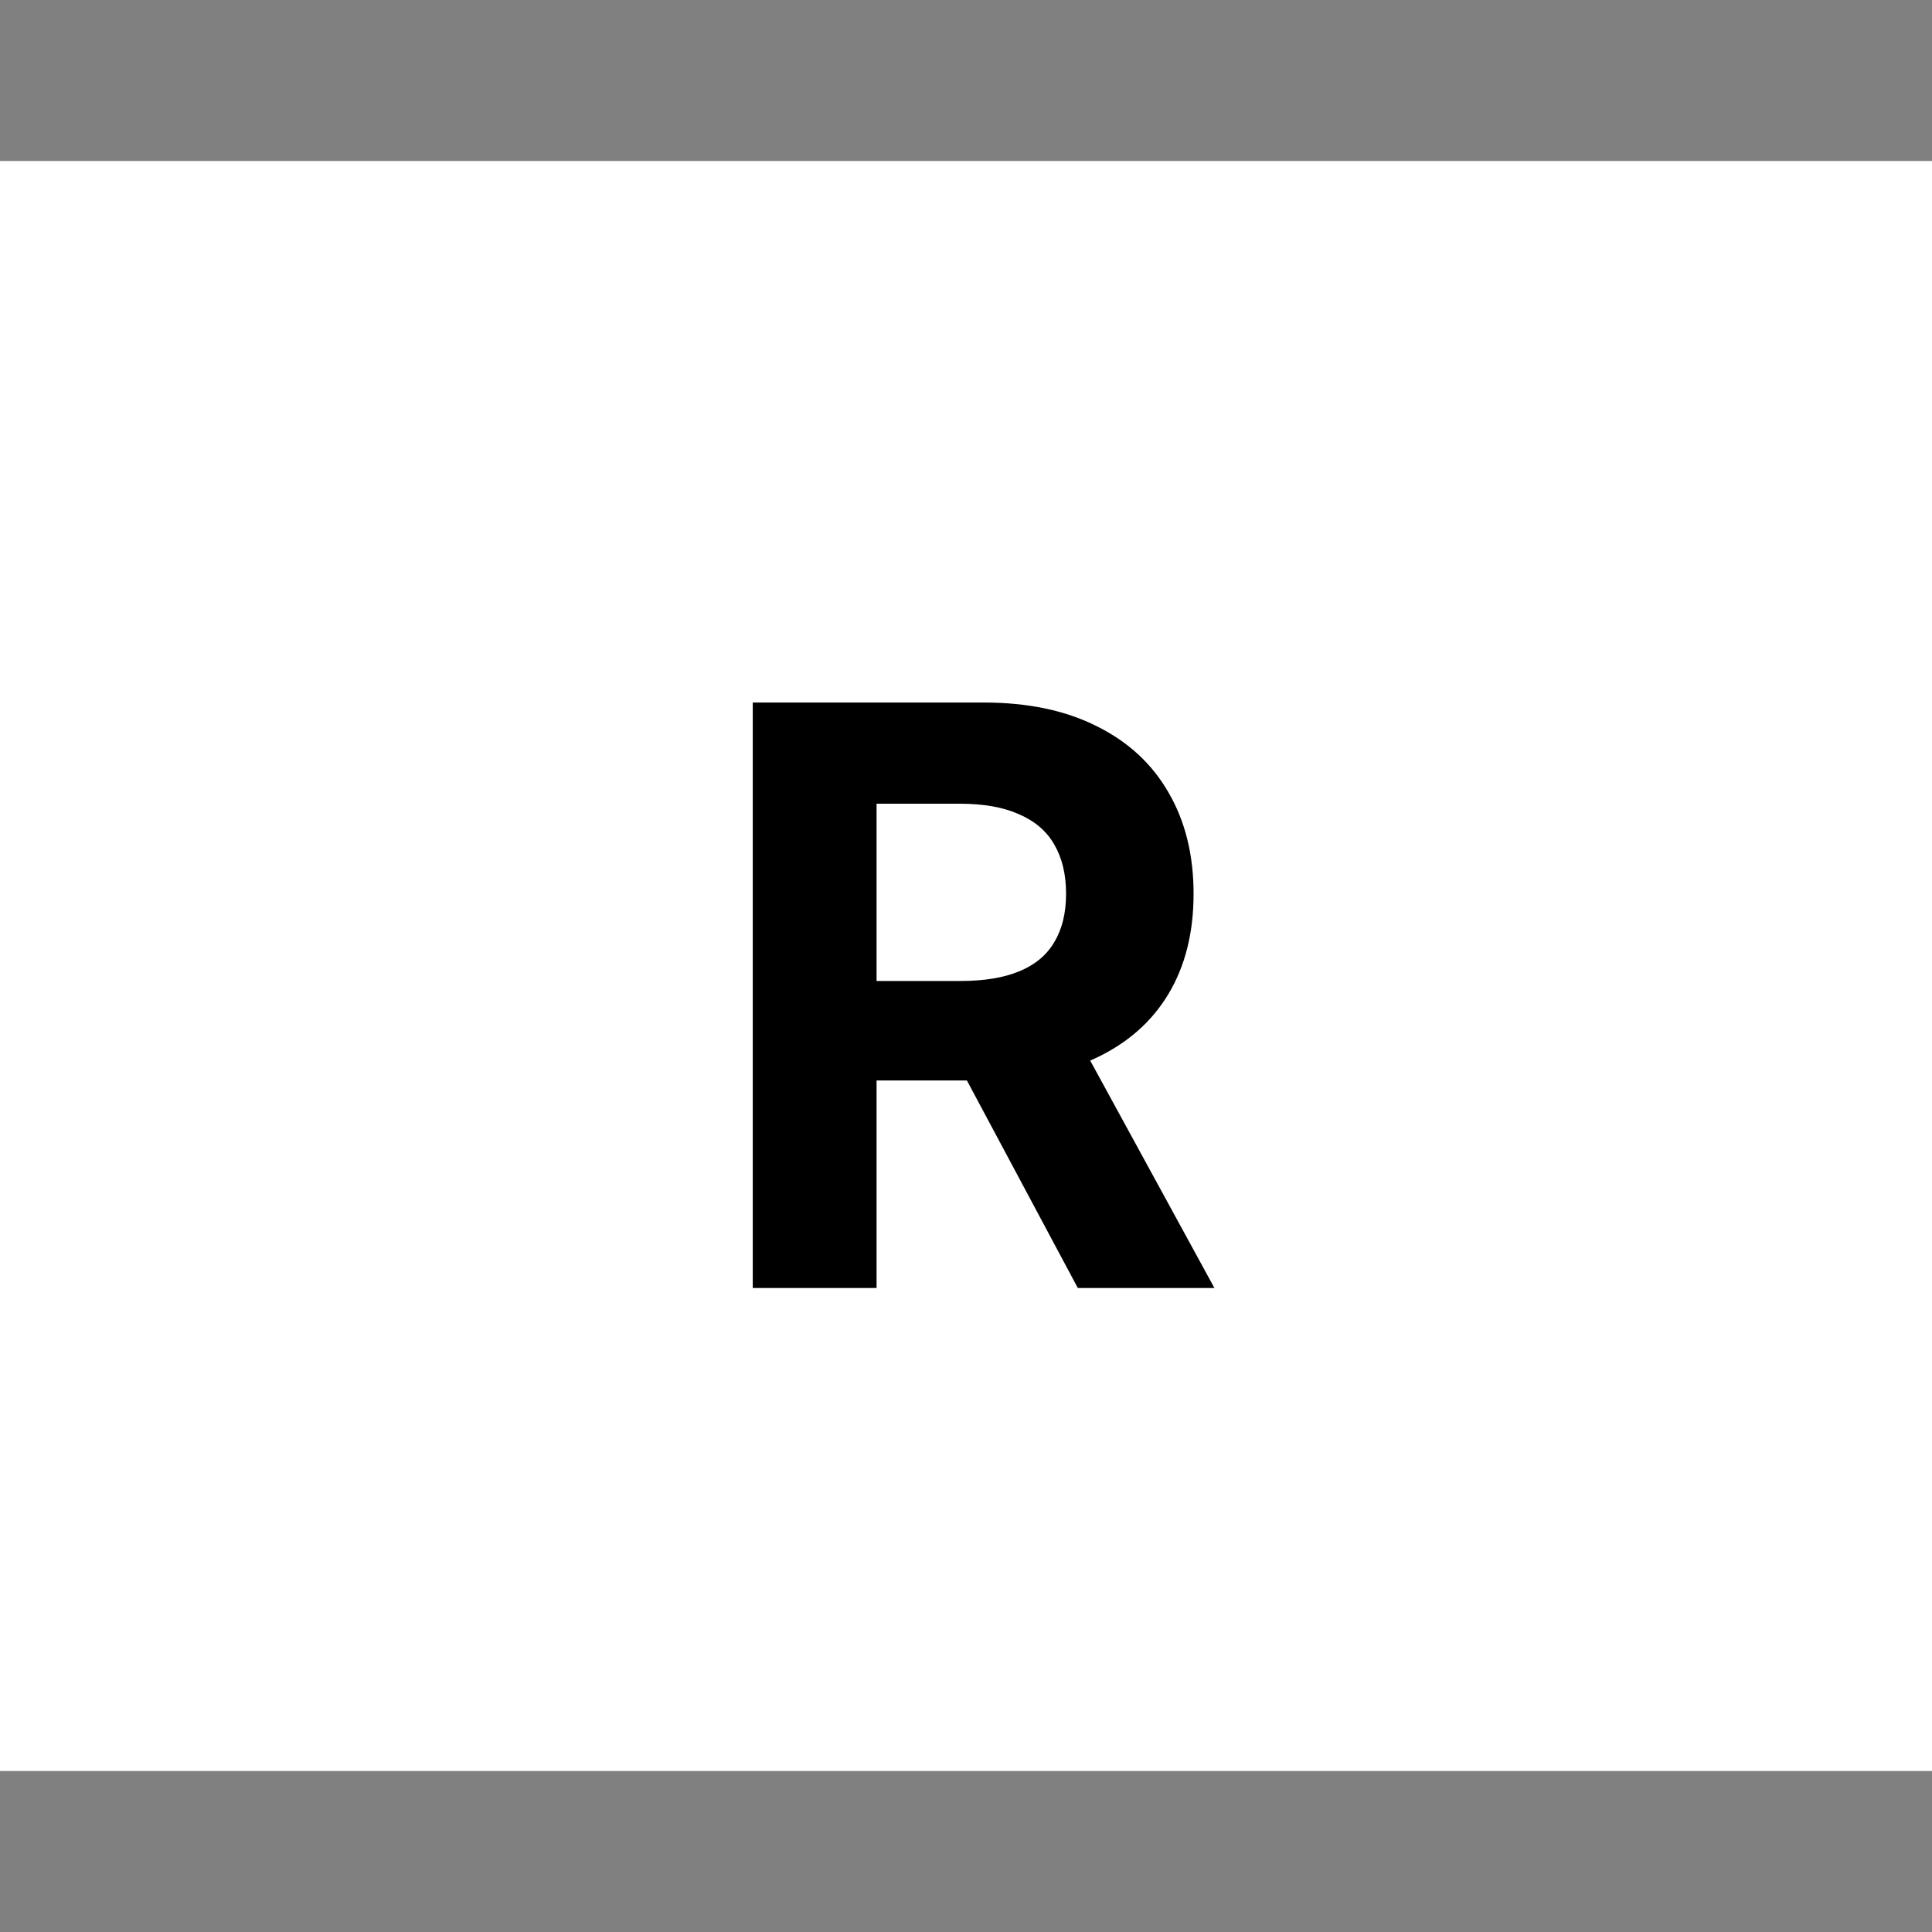 <svg width="24" height="24" viewBox="0 0 24 24" fill="none" xmlns="http://www.w3.org/2000/svg">
<rect x="0" y="0" width="24" height="24" fill="#808080" stroke="none"/>
<rect width="24" height="20" transform="translate(0 2)" fill="white"/>
<path d="M9.351 16V8.727H12.22C12.769 8.727 13.238 8.826 13.626 9.022C14.017 9.216 14.314 9.492 14.518 9.849C14.724 10.204 14.827 10.622 14.827 11.103C14.827 11.586 14.723 12.001 14.514 12.349C14.306 12.695 14.004 12.96 13.609 13.145C13.216 13.329 12.74 13.422 12.181 13.422H10.26V12.186H11.932C12.226 12.186 12.47 12.146 12.664 12.065C12.858 11.985 13.003 11.864 13.097 11.703C13.194 11.542 13.243 11.342 13.243 11.103C13.243 10.861 13.194 10.658 13.097 10.492C13.003 10.326 12.857 10.201 12.661 10.116C12.466 10.028 12.221 9.984 11.925 9.984H10.889V16H9.351ZM13.278 12.69L15.086 16H13.389L11.62 12.69H13.278Z" fill="black"/>
</svg>
